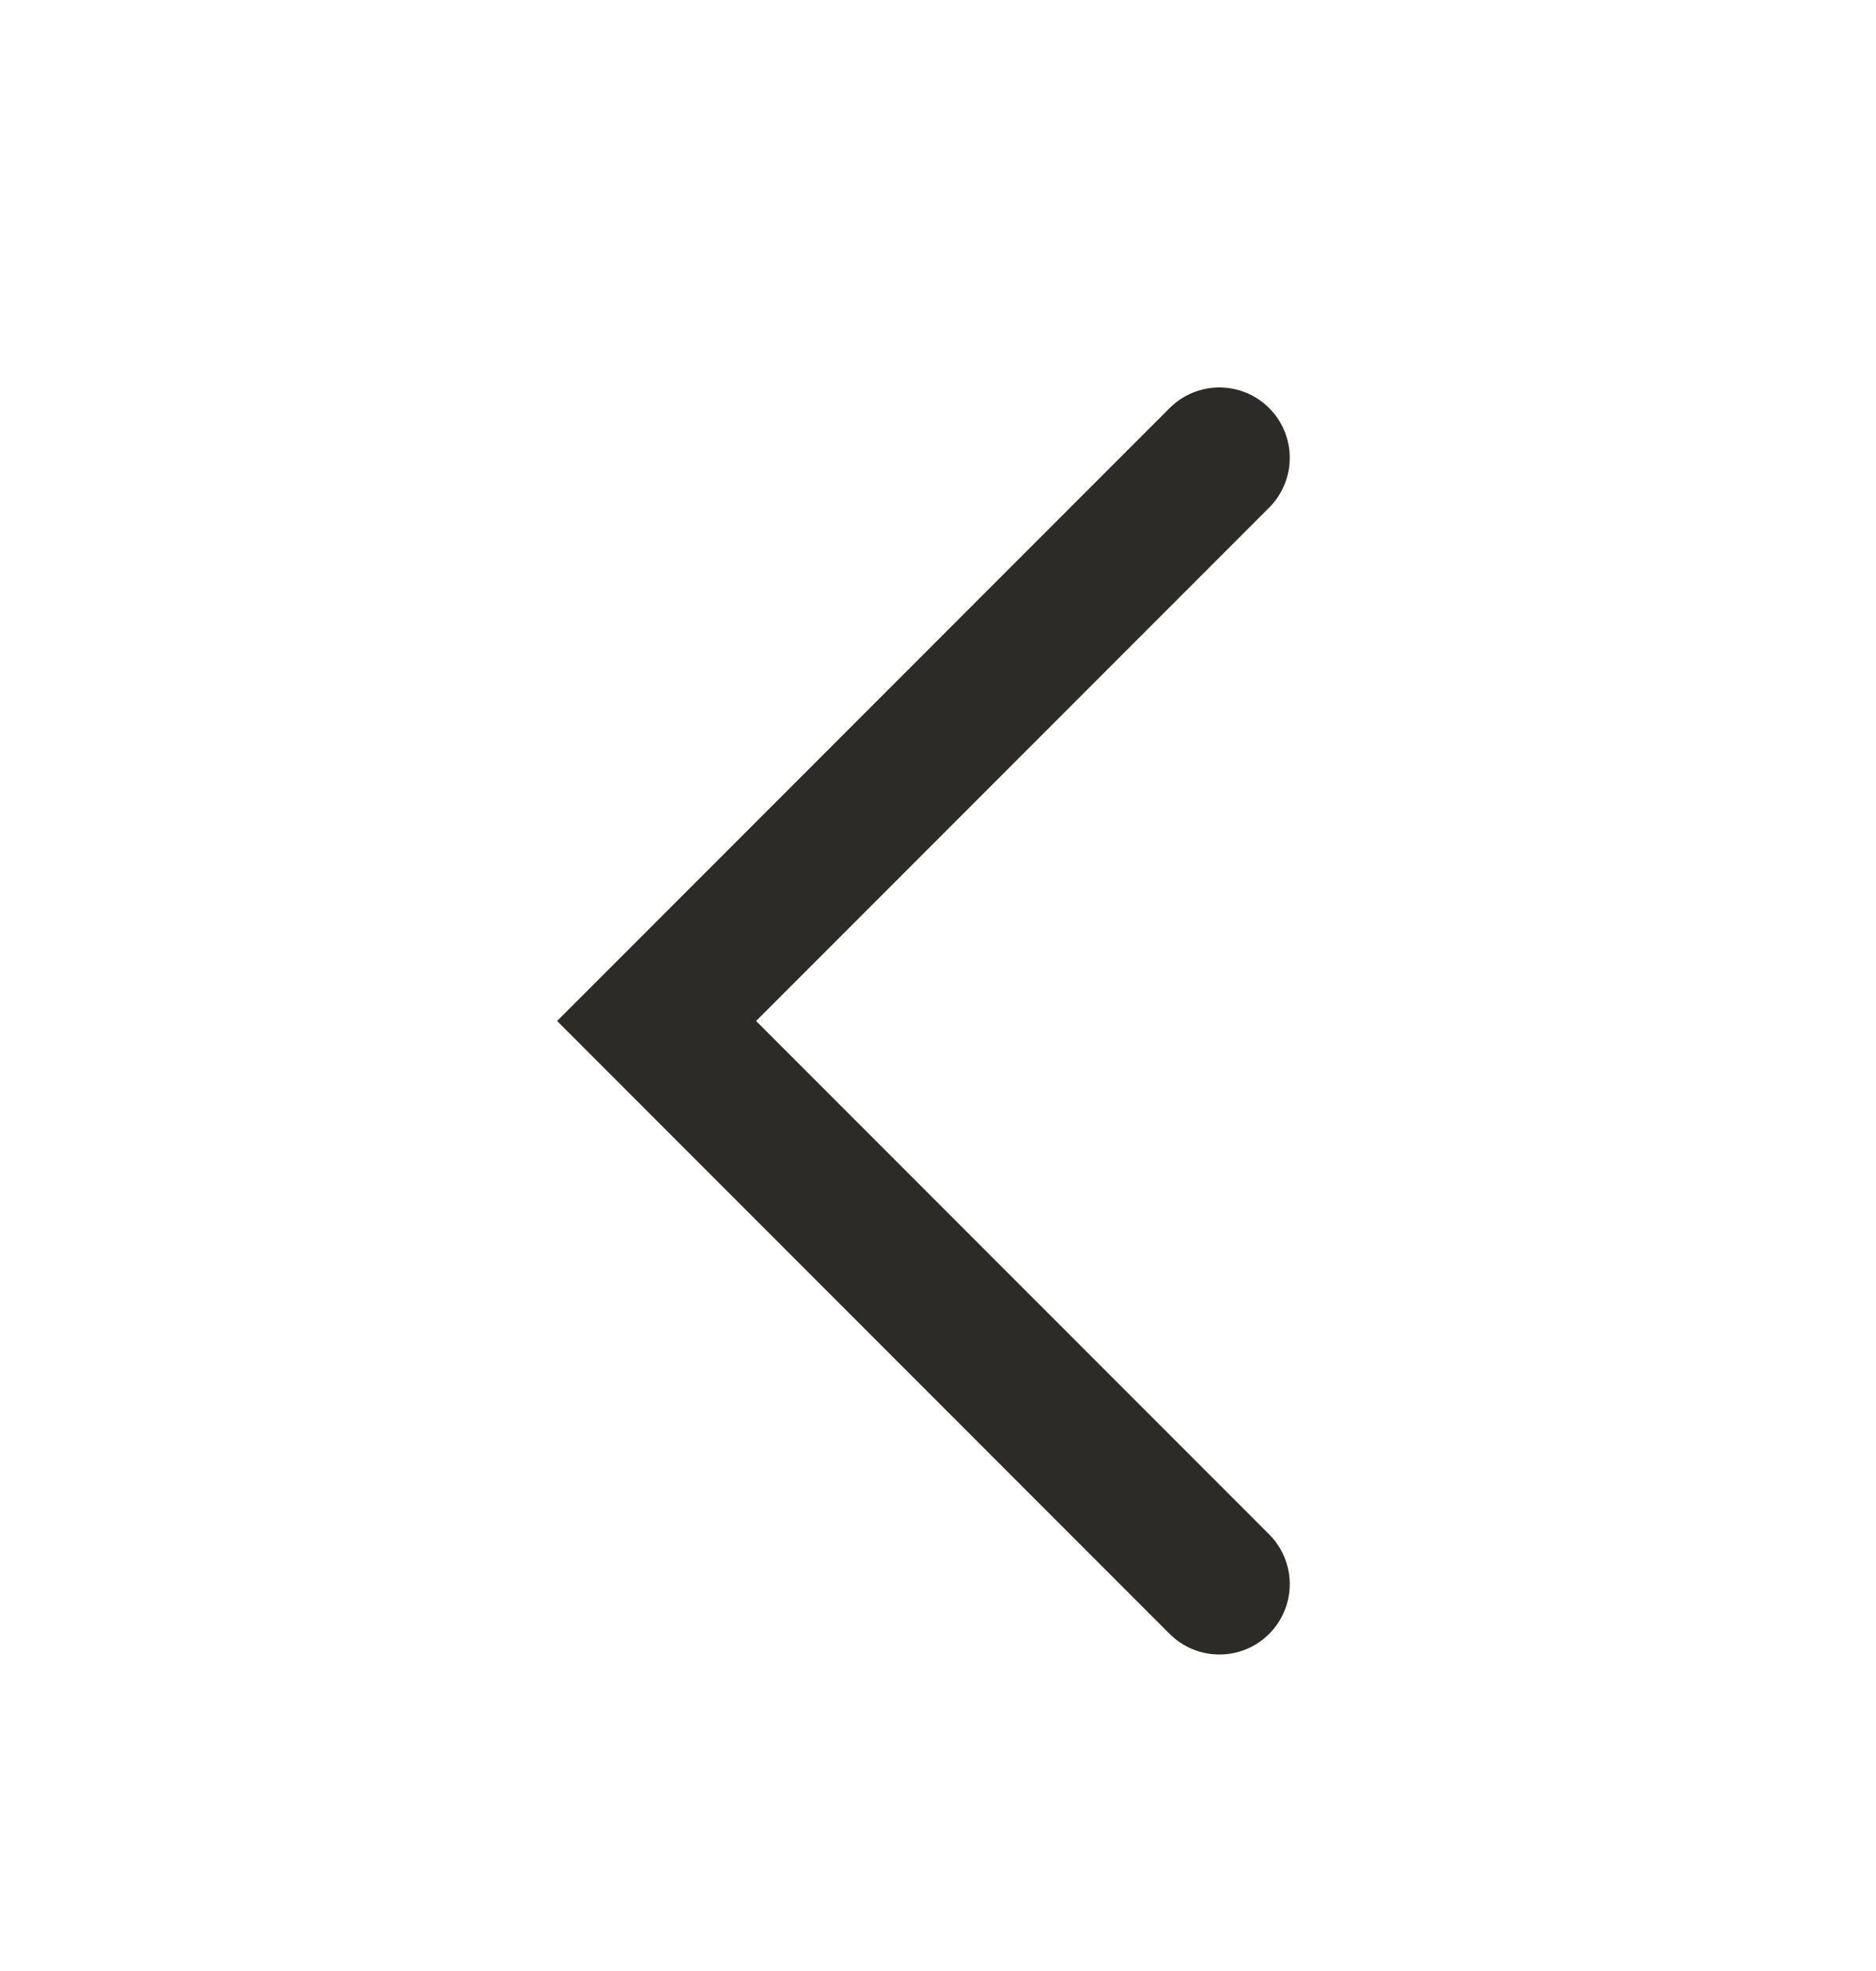 <svg width="20" height="21" viewBox="0 0 20 21" fill="none" xmlns="http://www.w3.org/2000/svg">
<path d="M13 4.878L7 10.878L13 16.878" stroke="#2C2B27" stroke-width="1.5" stroke-linecap="round"/>
</svg>